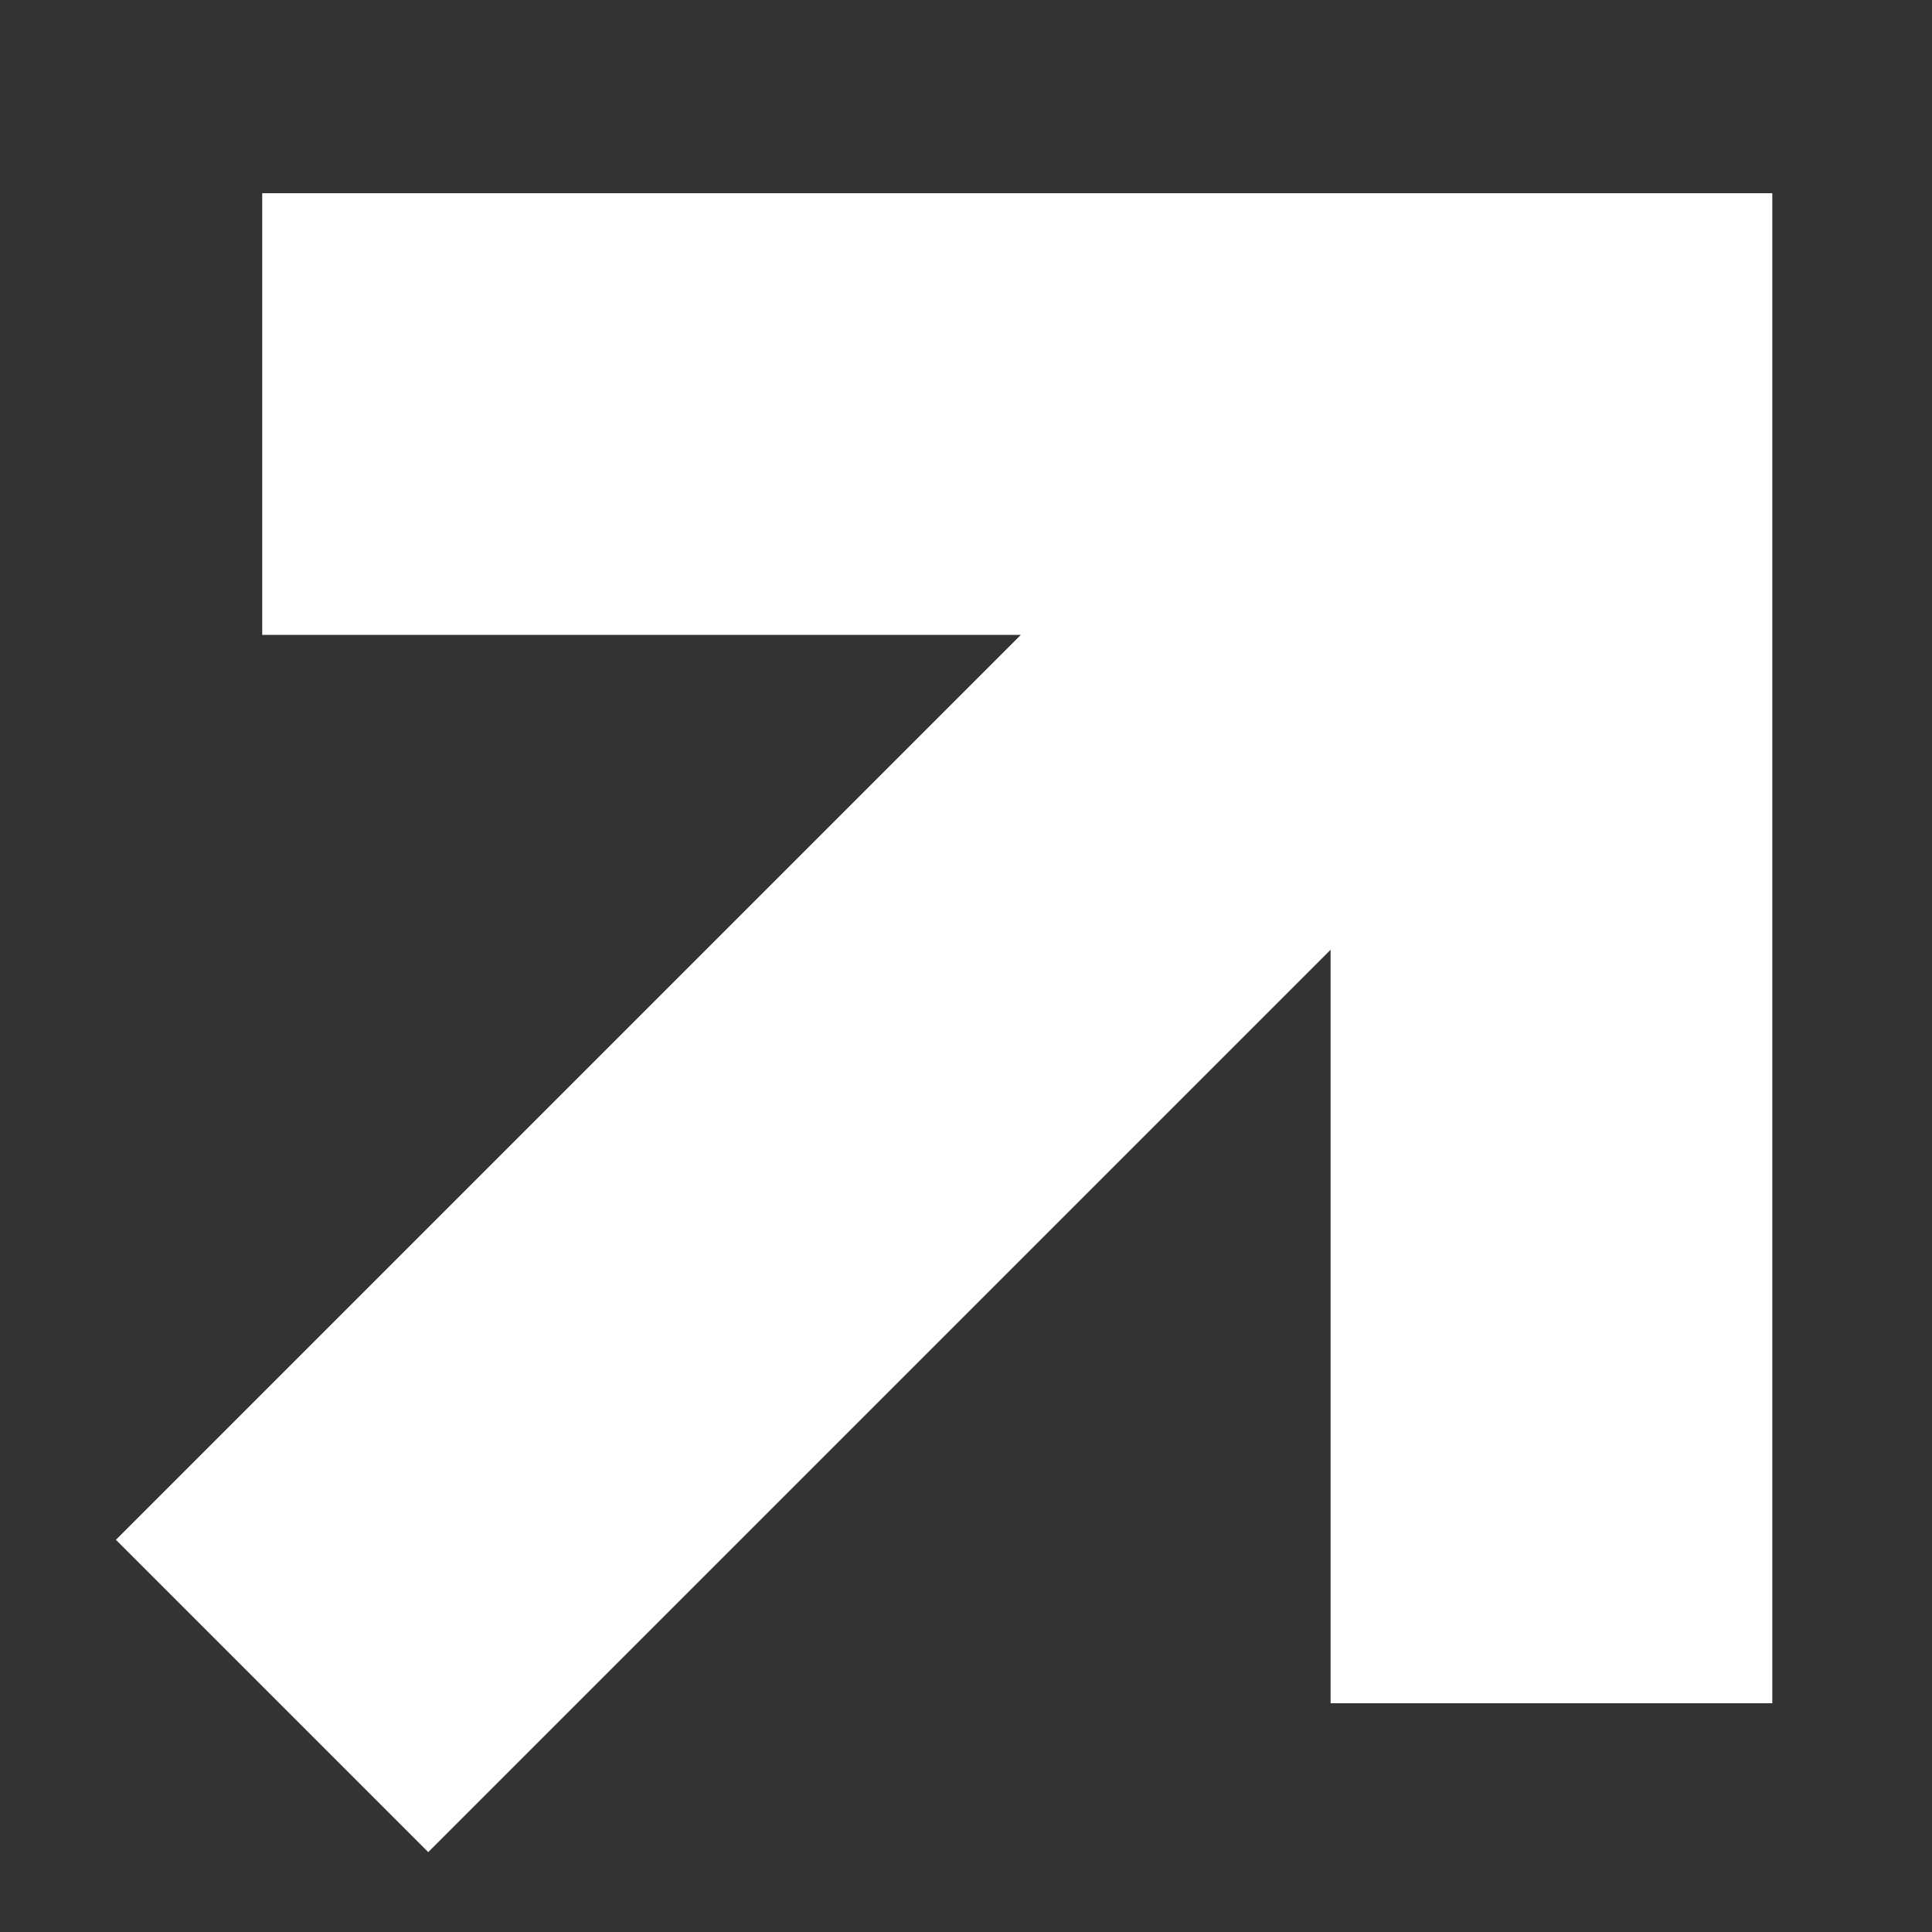 <svg width="800" height="800" viewBox="0 0 800 800" fill="none" xmlns="http://www.w3.org/2000/svg">
<rect x="0" y="0" width="800" height="800" fill="#333333" stroke="none"/>
<path fill-rule="evenodd" clip-rule="evenodd" d="M733.868 262.898L733.868 705.283H550.97L550.97 393.283L177.328 766.924L48 637.596L422.698 262.898H108.585V80L550.97 80L733.868 80L733.868 262.898Z" fill="white"/>
</svg>
